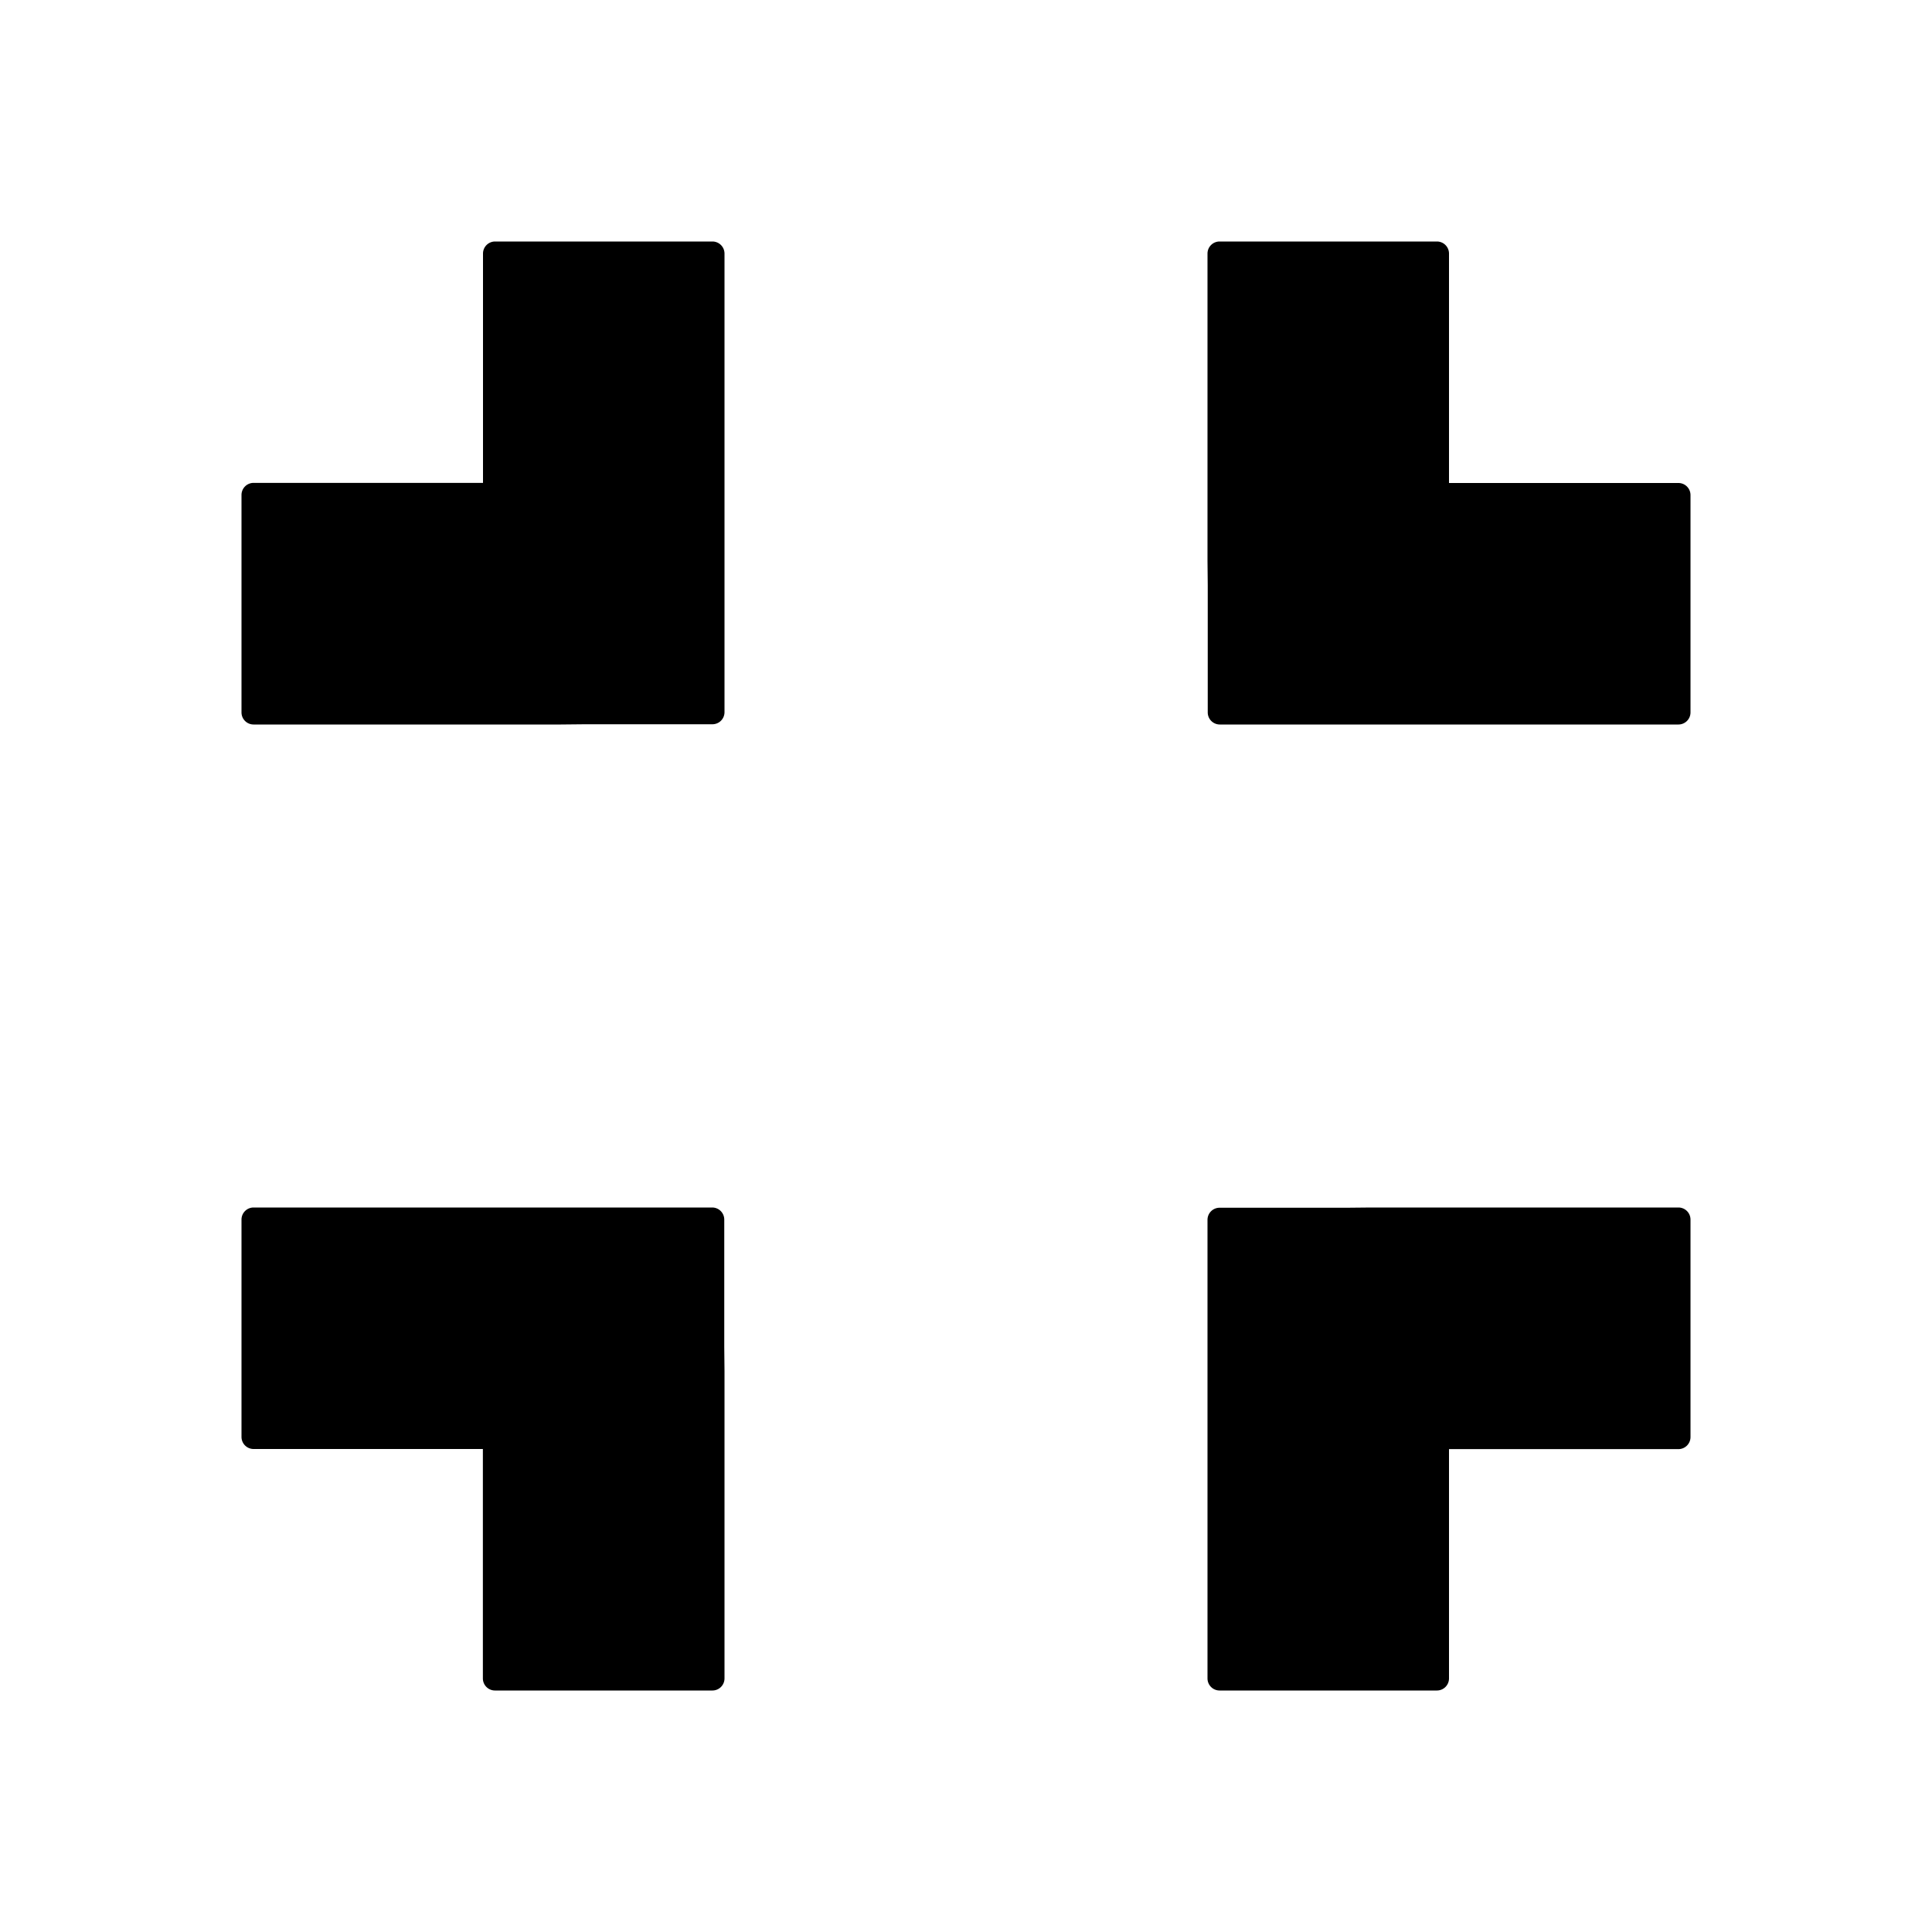 <svg xmlns="http://www.w3.org/2000/svg" width="16" height="16" viewBox="0 0 16 16"><path d="M5.9 2H4.1a.1.1 0 0 0-.1.1v1.899H2.1a.1.1 0 0 0-.1.1V5.9a.1.1 0 0 0 .1.1h2.546l.1-.001.1-.001H5.9a.1.1 0 0 0 .1-.1V2.1a.1.1 0 0 0-.1-.1zm8 2H12V2.1a.1.1 0 0 0-.1-.1h-1.8a.1.1 0 0 0-.1.1v2.546l.001.1.001.1V5.9a.1.1 0 0 0 .1.1H13.9a.1.1 0 0 0 .1-.1V4.1a.1.1 0 0 0-.1-.1zM12 12.101v-.1h1.9a.1.1 0 0 0 .1-.1V10.1a.1.1 0 0 0-.1-.1h-2.547l-.1.001-.1.001H10.1a.1.1 0 0 0-.1.1V13.9a.1.1 0 0 0 .1.1h1.8a.1.1 0 0 0 .1-.1v-1.799zm-6.001-.847l-.001-.1V10.1a.1.1 0 0 0-.1-.1H2.1a.1.1 0 0 0-.1.1v1.8a.1.1 0 0 0 .1.1h1.899v1.9a.1.1 0 0 0 .1.1H5.9a.1.1 0 0 0 .1-.1v-2.547l-.001-.099z"/></svg>